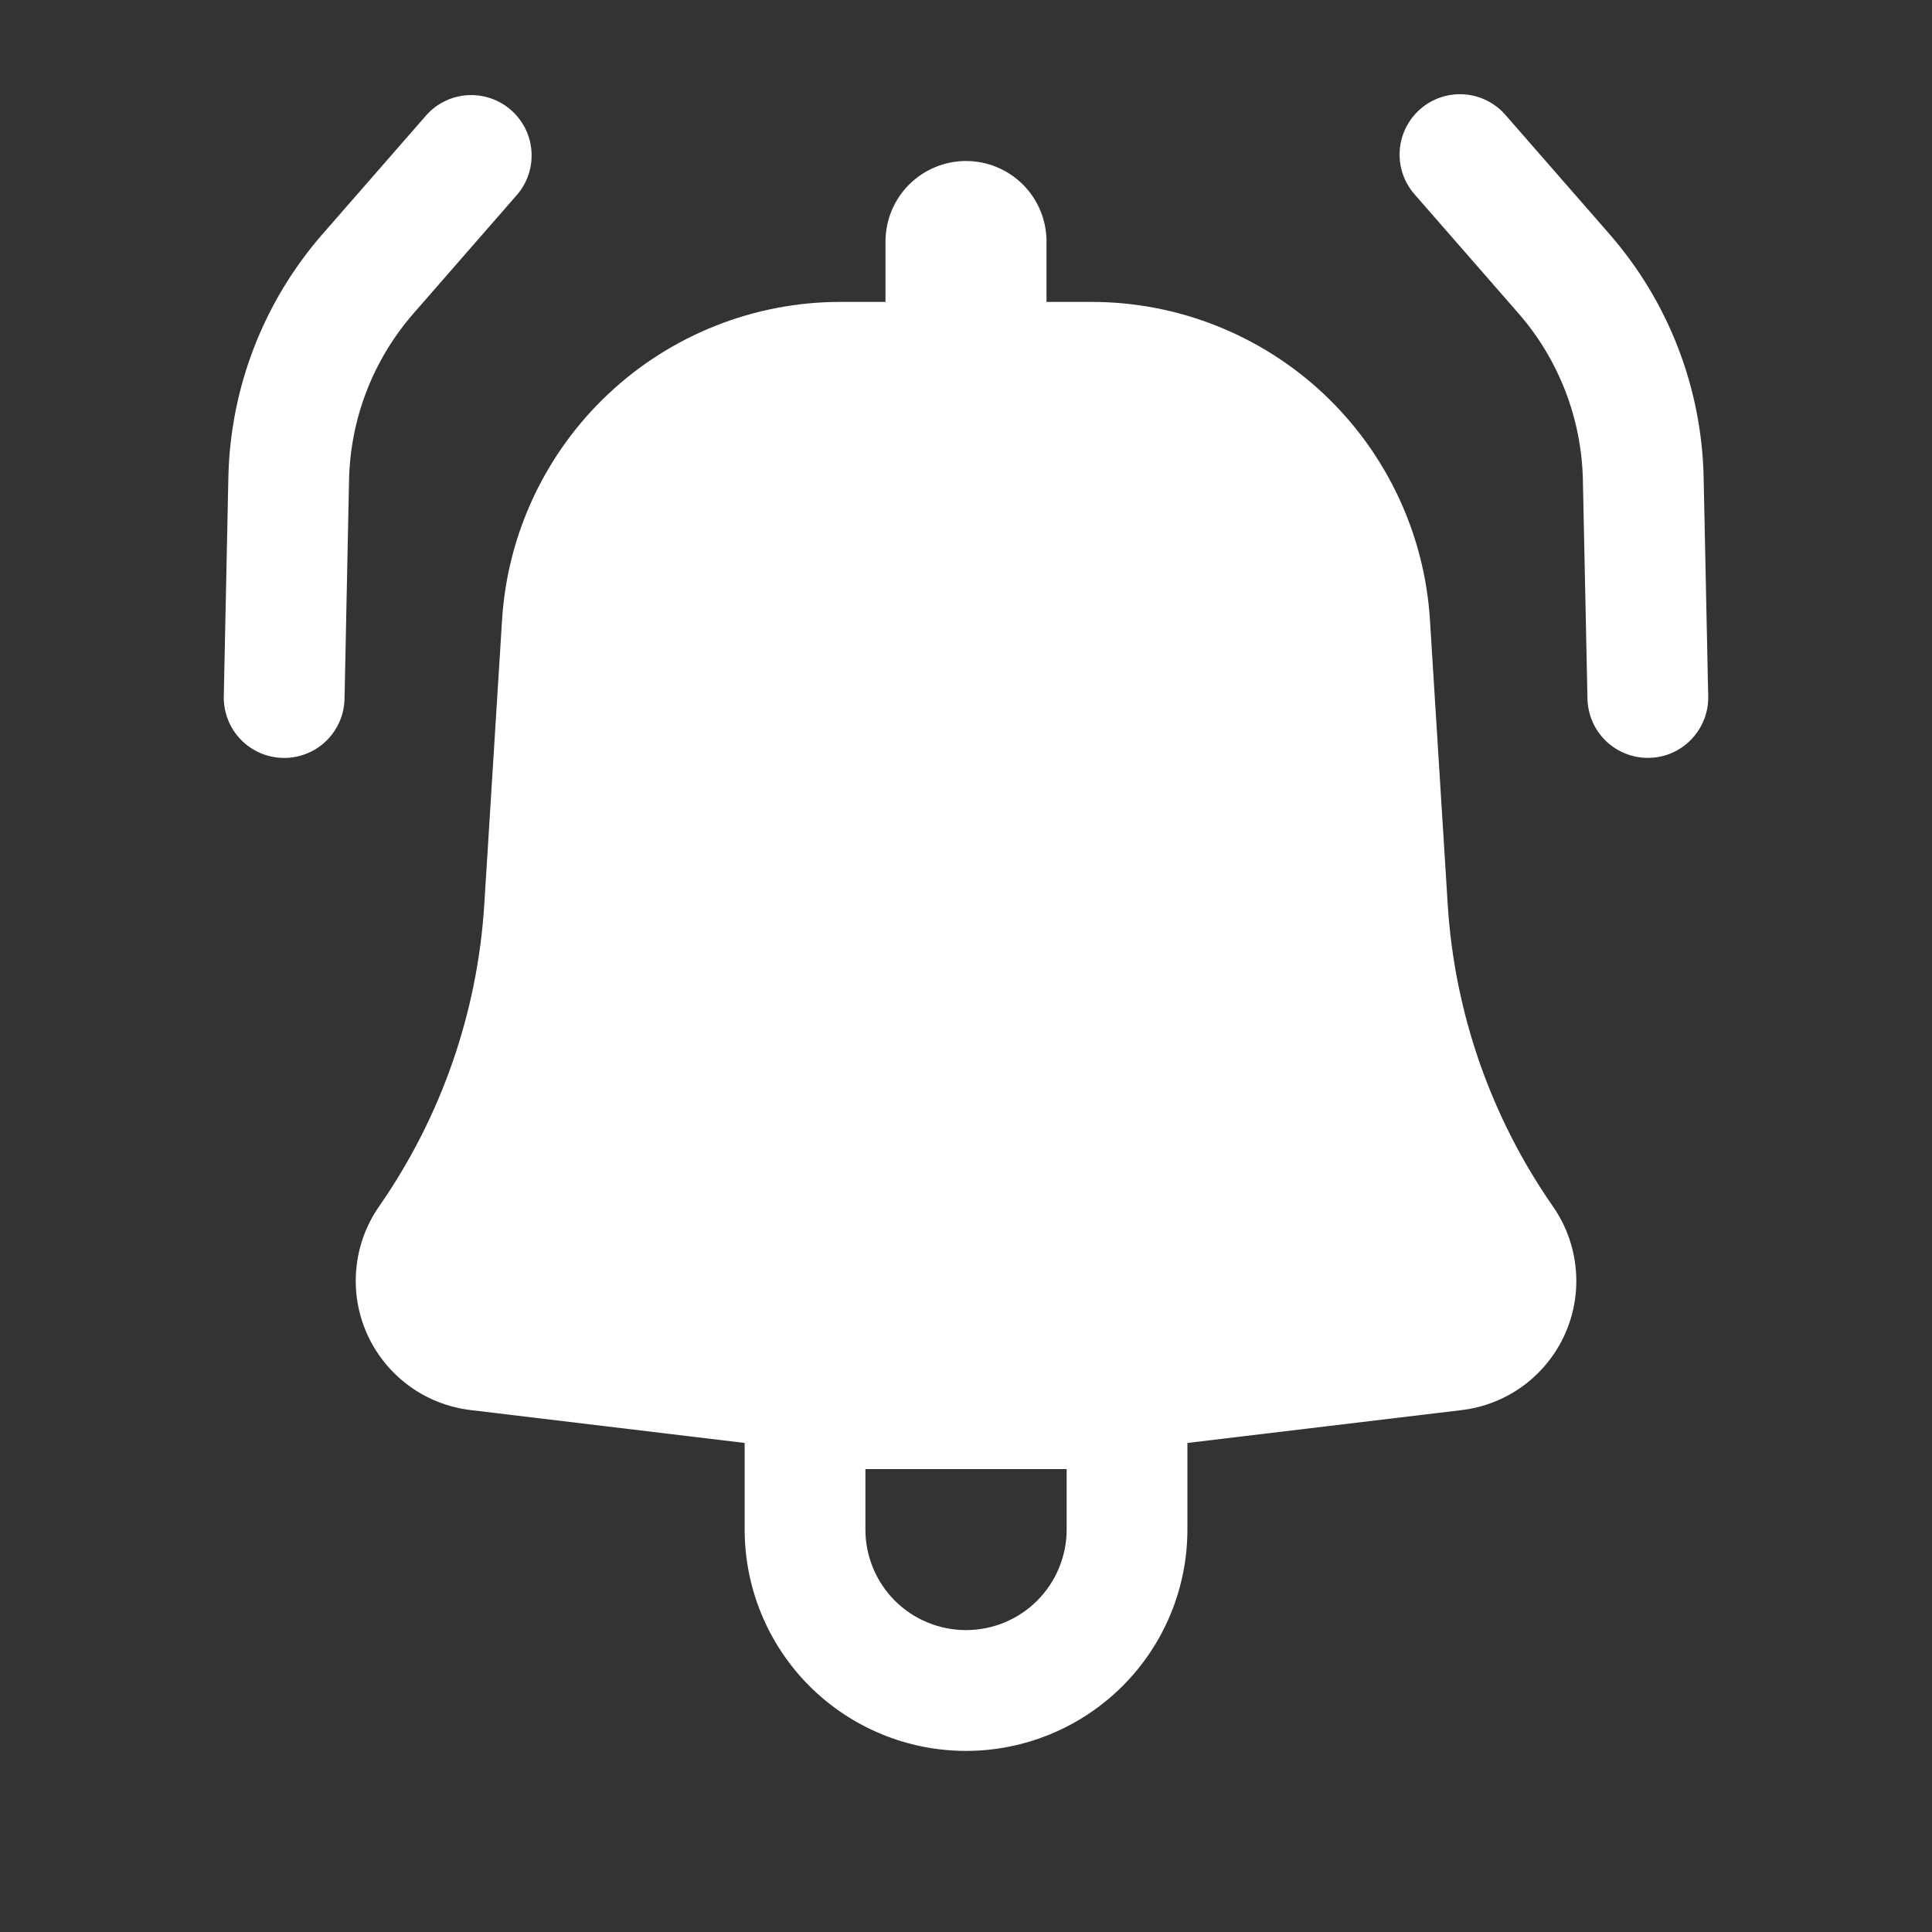<svg width="30" height="30" viewBox="0 0 30 30" fill="none" xmlns="http://www.w3.org/2000/svg">
<rect x="0" y="0" width="30" height="30" fill="#333333" stroke="none"/>
<path d="M8.036 3.016C8.194 2.828 8.271 2.586 8.252 2.341C8.233 2.096 8.119 1.869 7.934 1.708C7.749 1.546 7.508 1.464 7.263 1.478C7.018 1.492 6.789 1.602 6.624 1.784L5.009 3.634C4.093 4.683 3.575 6.021 3.546 7.414L3.475 10.812C3.47 11.061 3.564 11.302 3.736 11.481C3.908 11.66 4.144 11.764 4.393 11.769C4.642 11.774 4.882 11.681 5.062 11.508C5.241 11.336 5.345 11.1 5.35 10.851L5.42 7.454C5.44 6.501 5.794 5.585 6.421 4.867L8.036 3.016Z" fill="white"/>
<path fill-rule="evenodd" clip-rule="evenodd" d="M7.796 9.625C7.88 8.288 8.471 7.033 9.448 6.115C10.424 5.198 11.714 4.687 13.054 4.688H13.75V3.75C13.75 3.418 13.882 3.101 14.116 2.866C14.351 2.632 14.669 2.5 15 2.5C15.332 2.5 15.65 2.632 15.884 2.866C16.119 3.101 16.25 3.418 16.25 3.75V4.688H16.946C18.286 4.687 19.576 5.198 20.553 6.115C21.529 7.033 22.12 8.288 22.204 9.625L22.48 14.043C22.585 15.727 23.151 17.35 24.115 18.735C24.314 19.021 24.436 19.354 24.468 19.702C24.501 20.049 24.443 20.399 24.3 20.717C24.157 21.035 23.934 21.311 23.654 21.518C23.372 21.724 23.043 21.855 22.696 21.896L18.438 22.406V23.75C18.438 24.662 18.076 25.536 17.431 26.181C16.786 26.825 15.912 27.188 15 27.188C14.088 27.188 13.214 26.825 12.569 26.181C11.925 25.536 11.563 24.662 11.563 23.75V22.406L7.304 21.895C6.958 21.853 6.628 21.723 6.347 21.516C6.067 21.31 5.844 21.034 5.701 20.716C5.558 20.398 5.5 20.049 5.533 19.701C5.565 19.354 5.686 19.021 5.885 18.735C6.849 17.35 7.415 15.727 7.52 14.043L7.796 9.626V9.625ZM13.438 23.75C13.438 24.164 13.602 24.562 13.895 24.855C14.188 25.148 14.586 25.312 15 25.312C15.415 25.312 15.812 25.148 16.105 24.855C16.398 24.562 16.563 24.164 16.563 23.75V22.812H13.438V23.75Z" fill="white"/>
<path d="M22.054 1.694C21.867 1.857 21.752 2.088 21.735 2.336C21.718 2.584 21.8 2.829 21.964 3.016L23.579 4.866C24.206 5.585 24.559 6.501 24.579 7.454L24.65 10.85C24.653 10.973 24.68 11.095 24.729 11.207C24.778 11.32 24.85 11.422 24.938 11.507C25.027 11.593 25.132 11.659 25.247 11.704C25.361 11.749 25.484 11.771 25.607 11.768C25.73 11.766 25.852 11.739 25.964 11.69C26.077 11.64 26.179 11.569 26.264 11.48C26.349 11.391 26.416 11.286 26.461 11.172C26.506 11.057 26.528 10.934 26.525 10.811L26.454 7.414C26.425 6.021 25.907 4.683 24.991 3.634L23.376 1.784C23.213 1.597 22.982 1.482 22.734 1.465C22.486 1.448 22.241 1.53 22.054 1.694Z" fill="white"/>
</svg>
